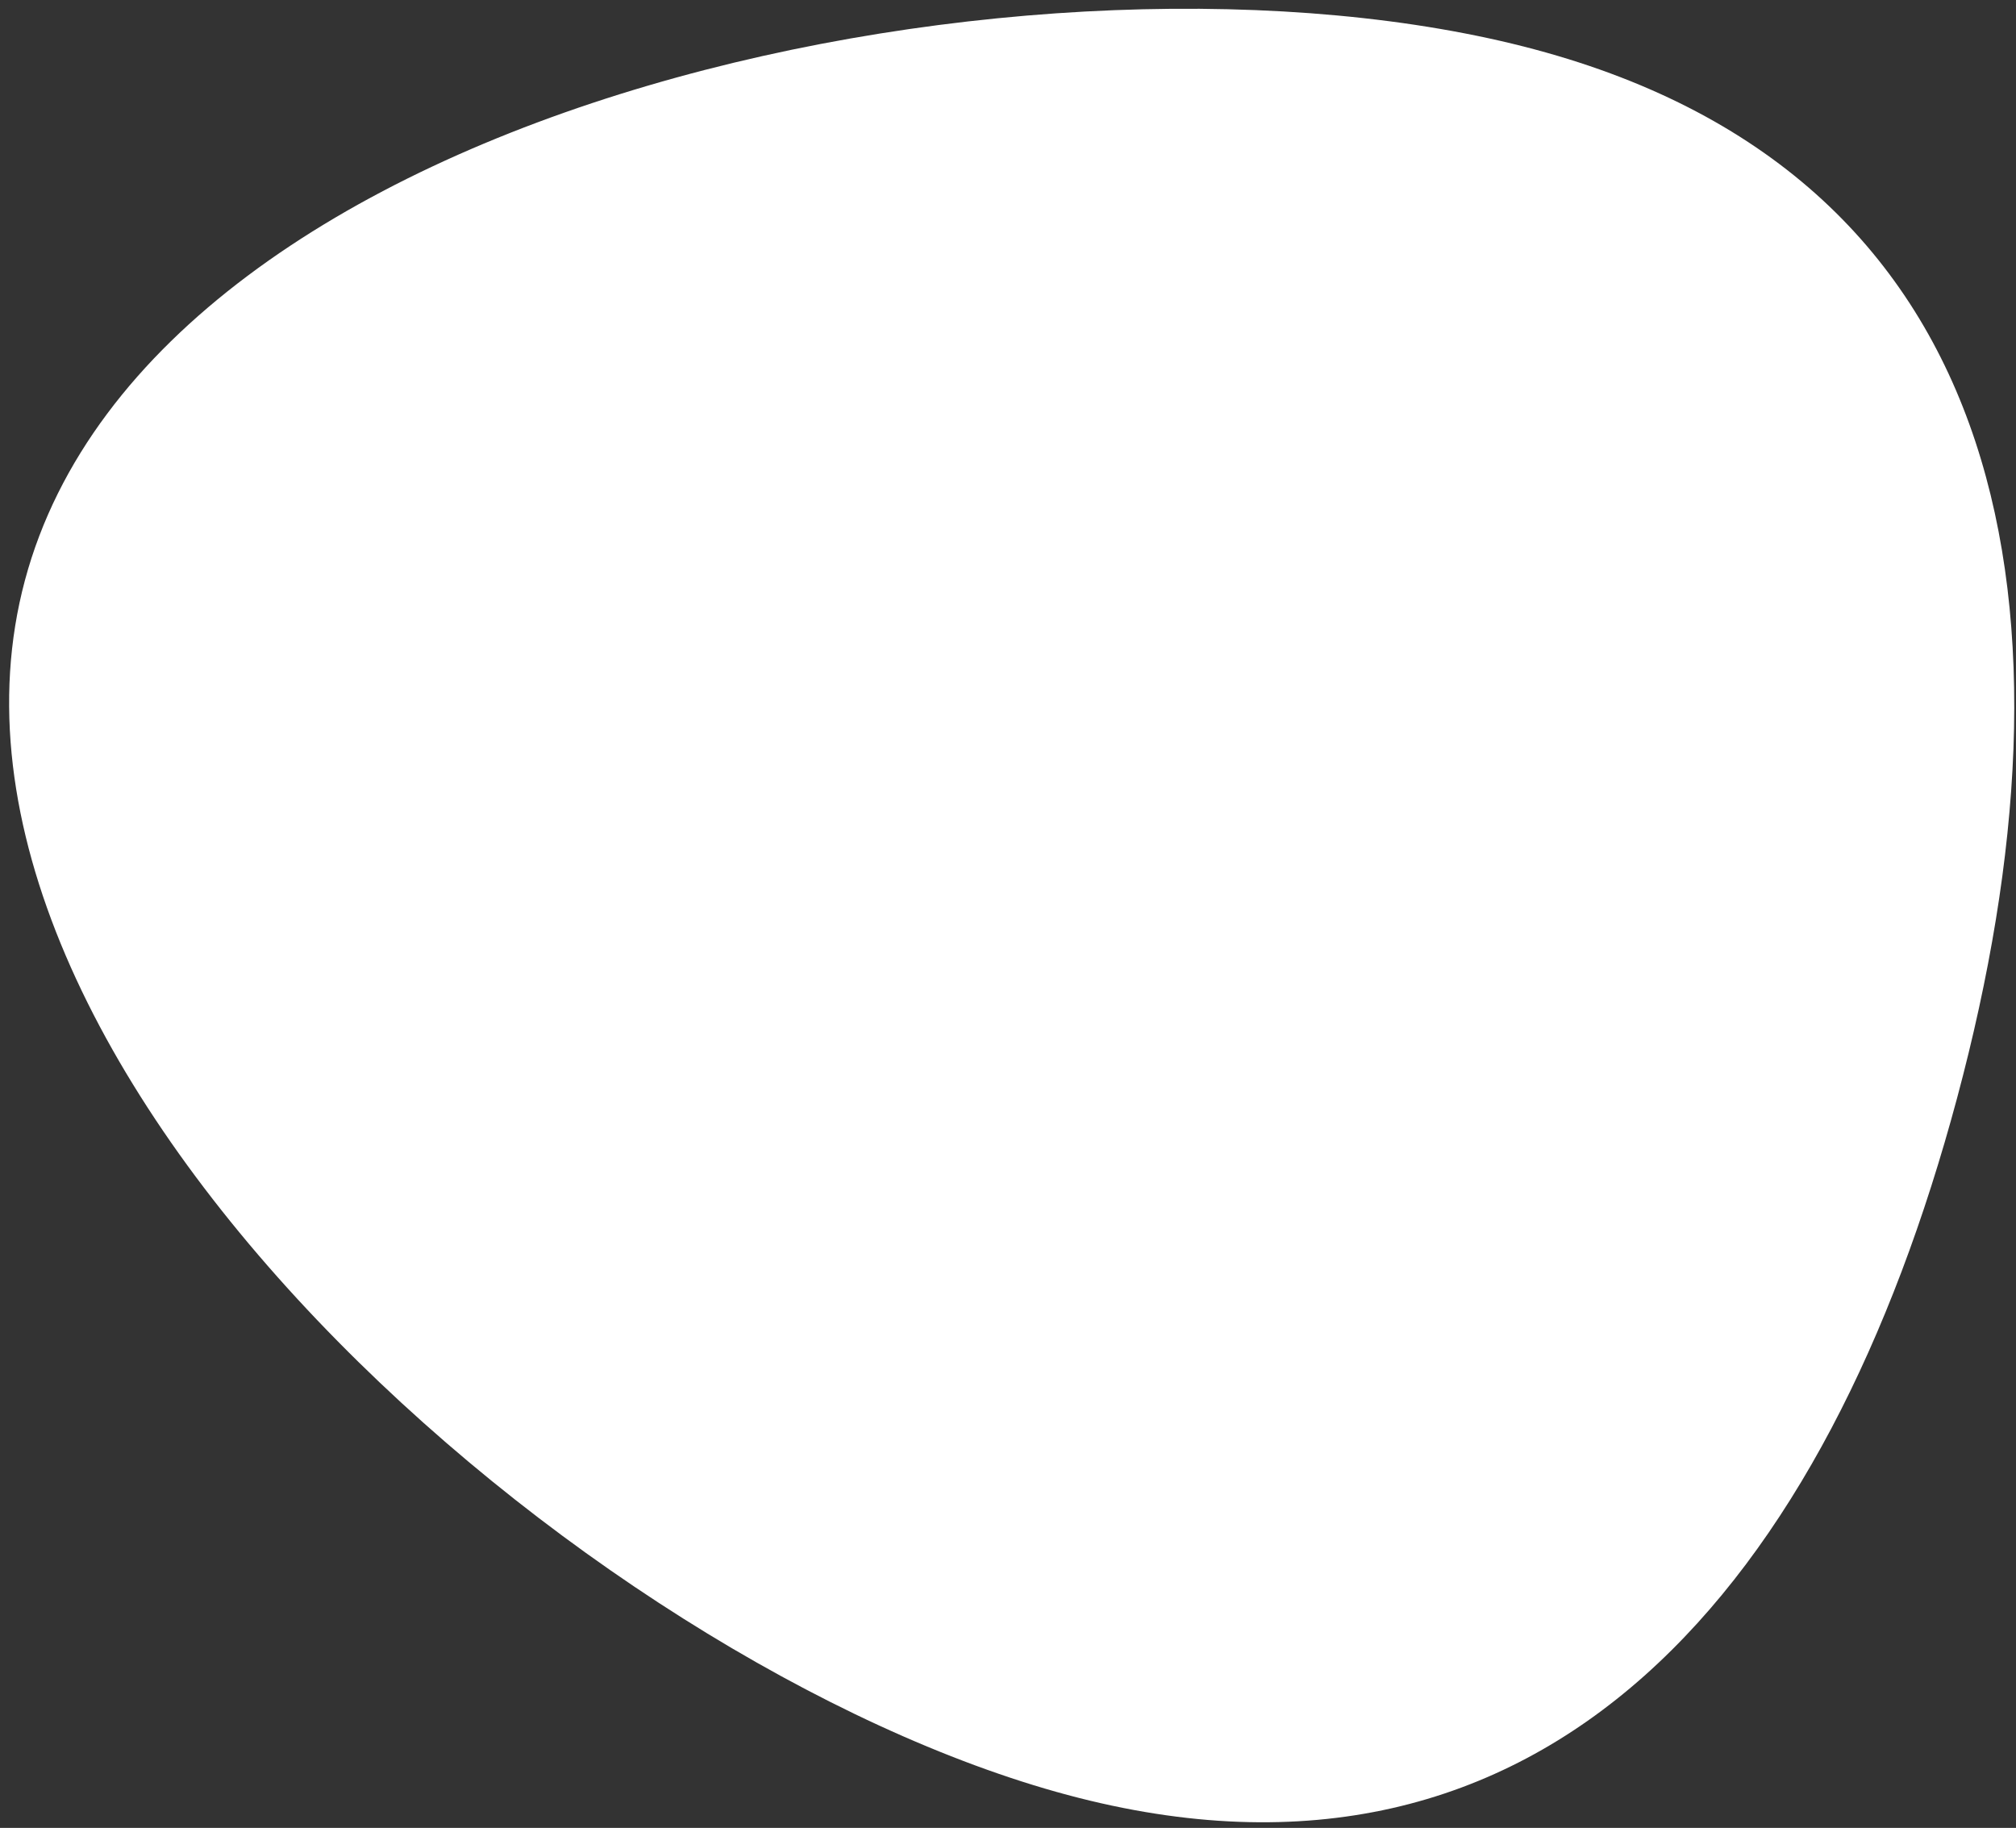 <svg width="193" height="175" viewBox="0 0 193 175" fill="none" xmlns="http://www.w3.org/2000/svg">
<rect x="0" y="0" width="193" height="175" fill="#333333" stroke="none"/>
<path d="M146.965 4.741C193.11 17.105 199.727 58.972 187.363 105.116C174.998 151.261 148.334 184.21 102.19 171.846C56.045 159.481 -9.977 101.697 2.388 55.553C14.752 9.408 100.82 -7.624 146.965 4.741Z" fill="white"/>
</svg>